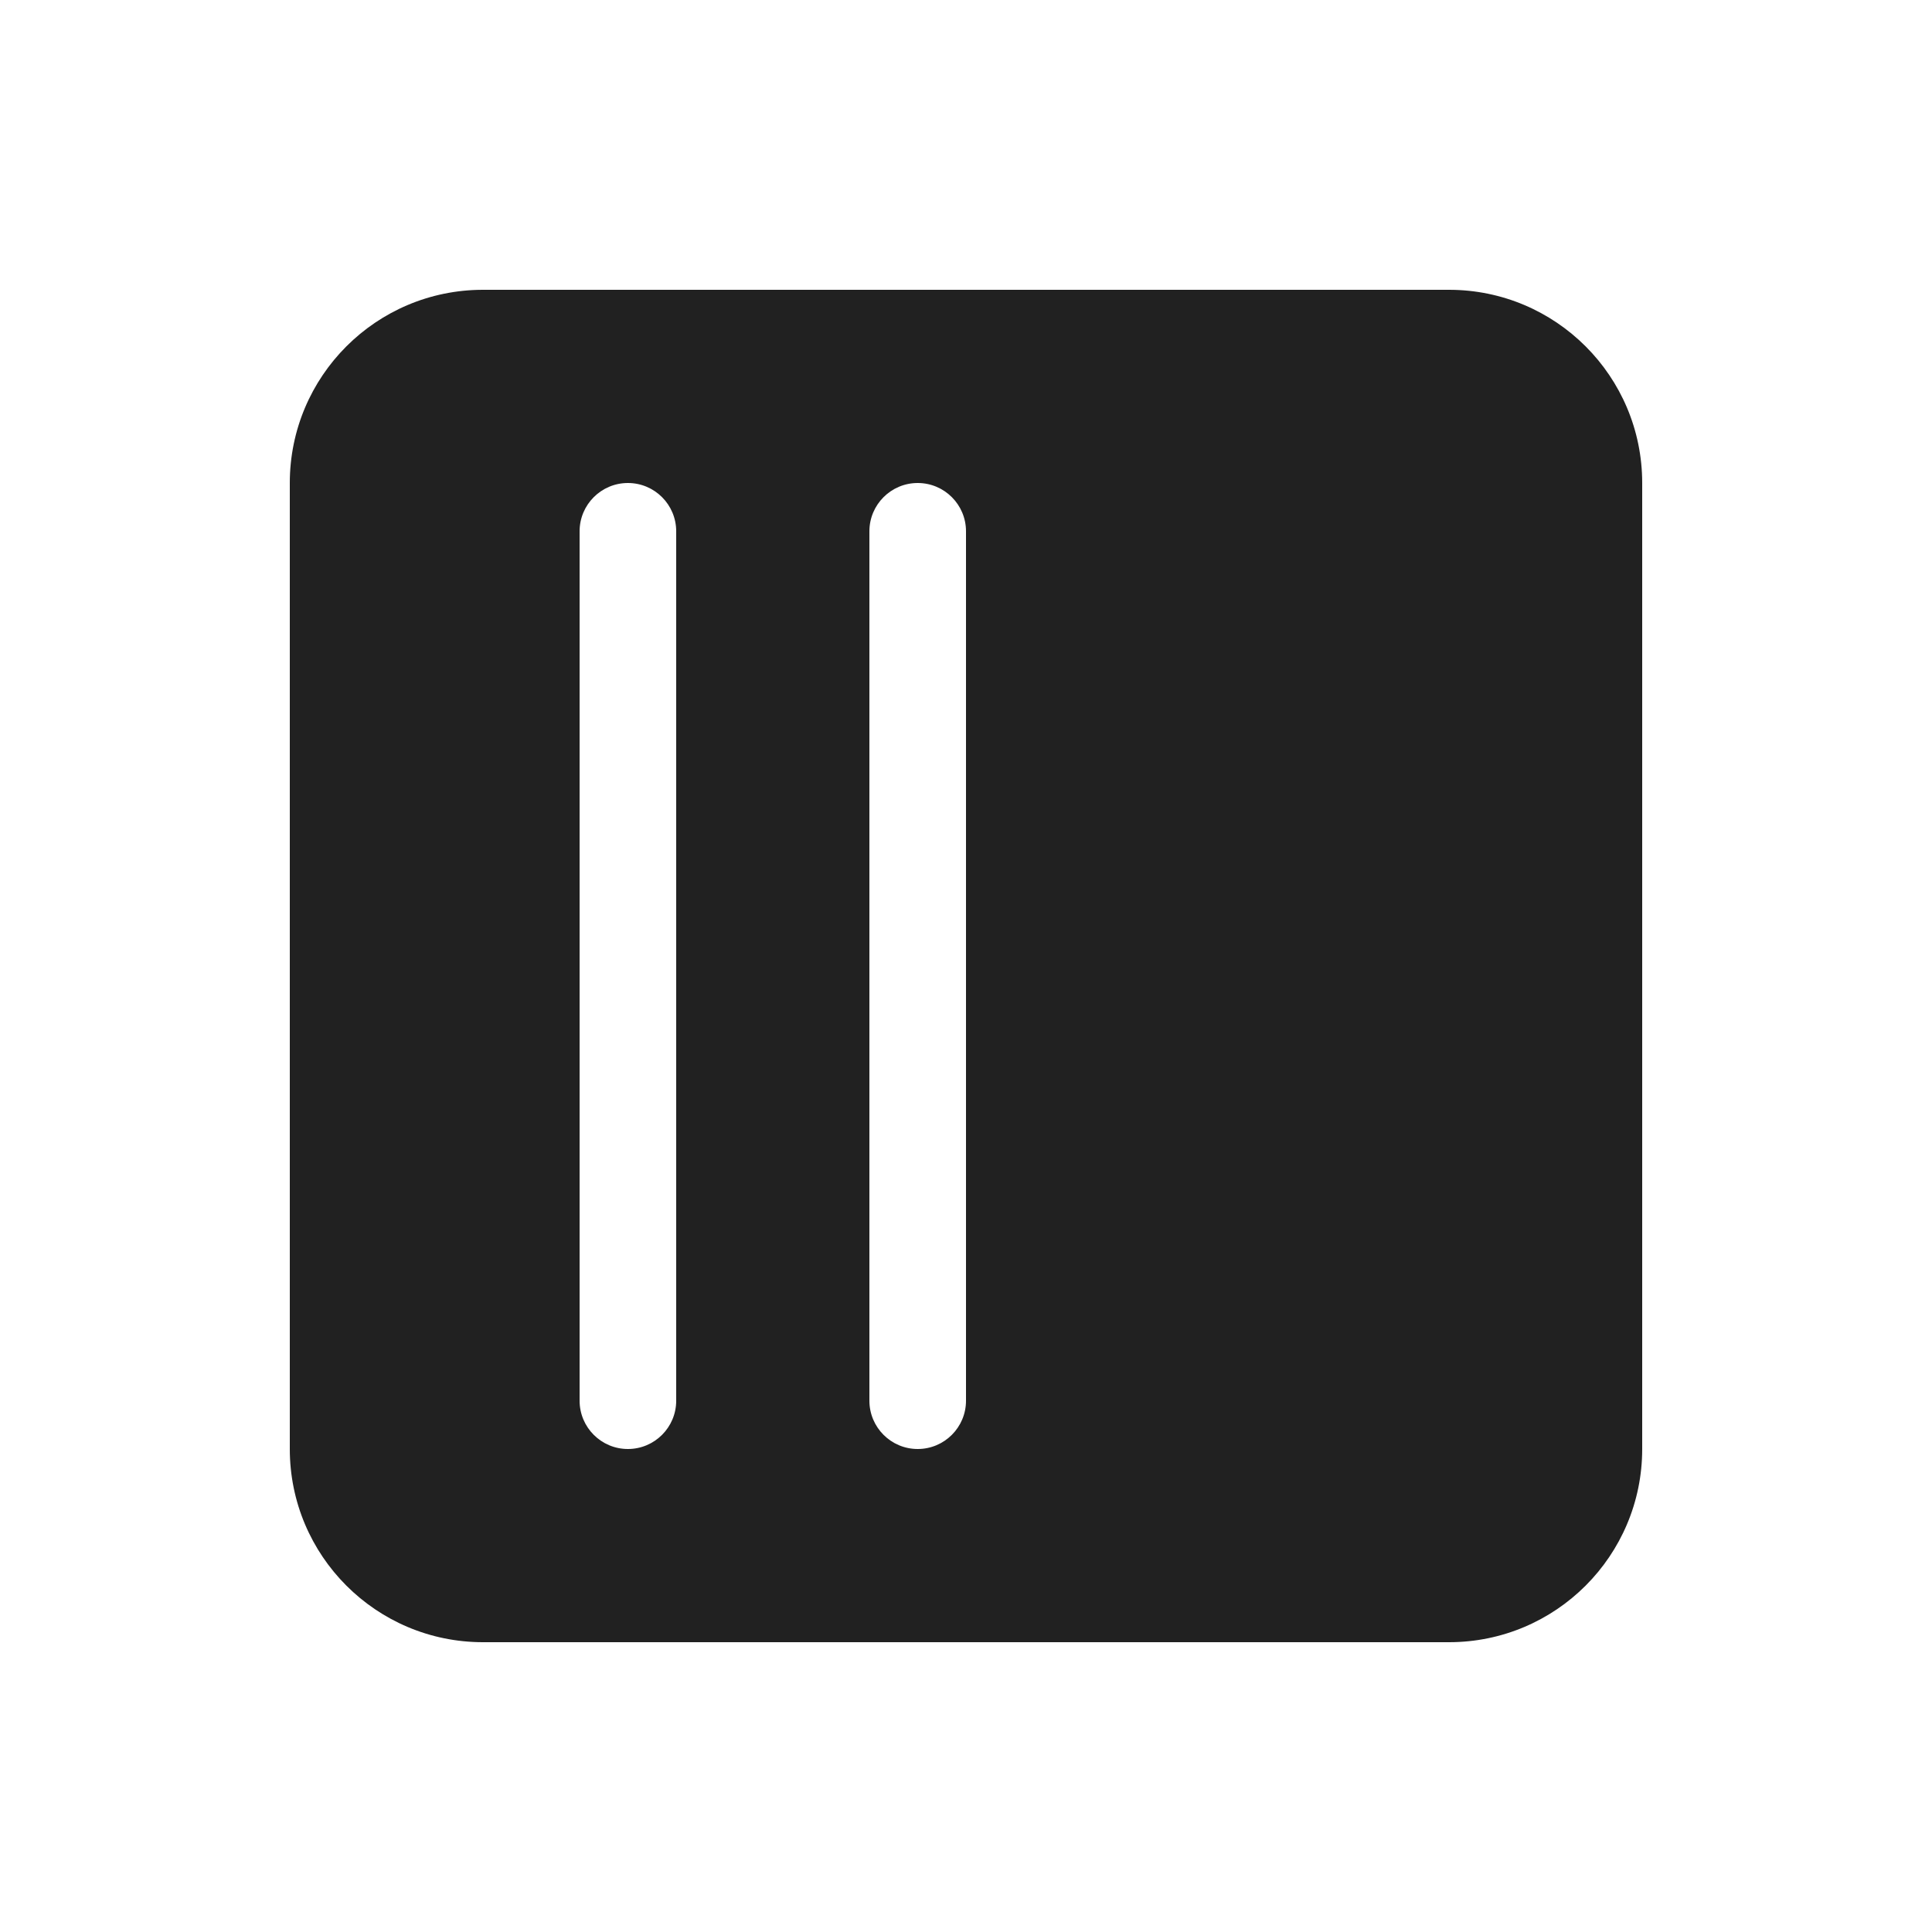<svg width="20" height="20" viewBox="0 0 20 20" fill="none" xmlns="http://www.w3.org/2000/svg">
<path d="M3 5C3 3.895 3.895 3 5 3H15C16.105 3 17 3.895 17 5V15C17 16.105 16.105 17 15 17H5C3.895 17 3 16.105 3 15V5ZM9.5 5C9.224 5 9 5.224 9 5.5V14.5C9 14.776 9.224 15 9.5 15C9.776 15 10 14.776 10 14.5V5.5C10 5.224 9.776 5 9.5 5ZM7 5.5C7 5.224 6.776 5 6.5 5C6.224 5 6 5.224 6 5.5V14.5C6 14.776 6.224 15 6.5 15C6.776 15 7 14.776 7 14.5V5.5Z" fill="#212121"/>
</svg>
